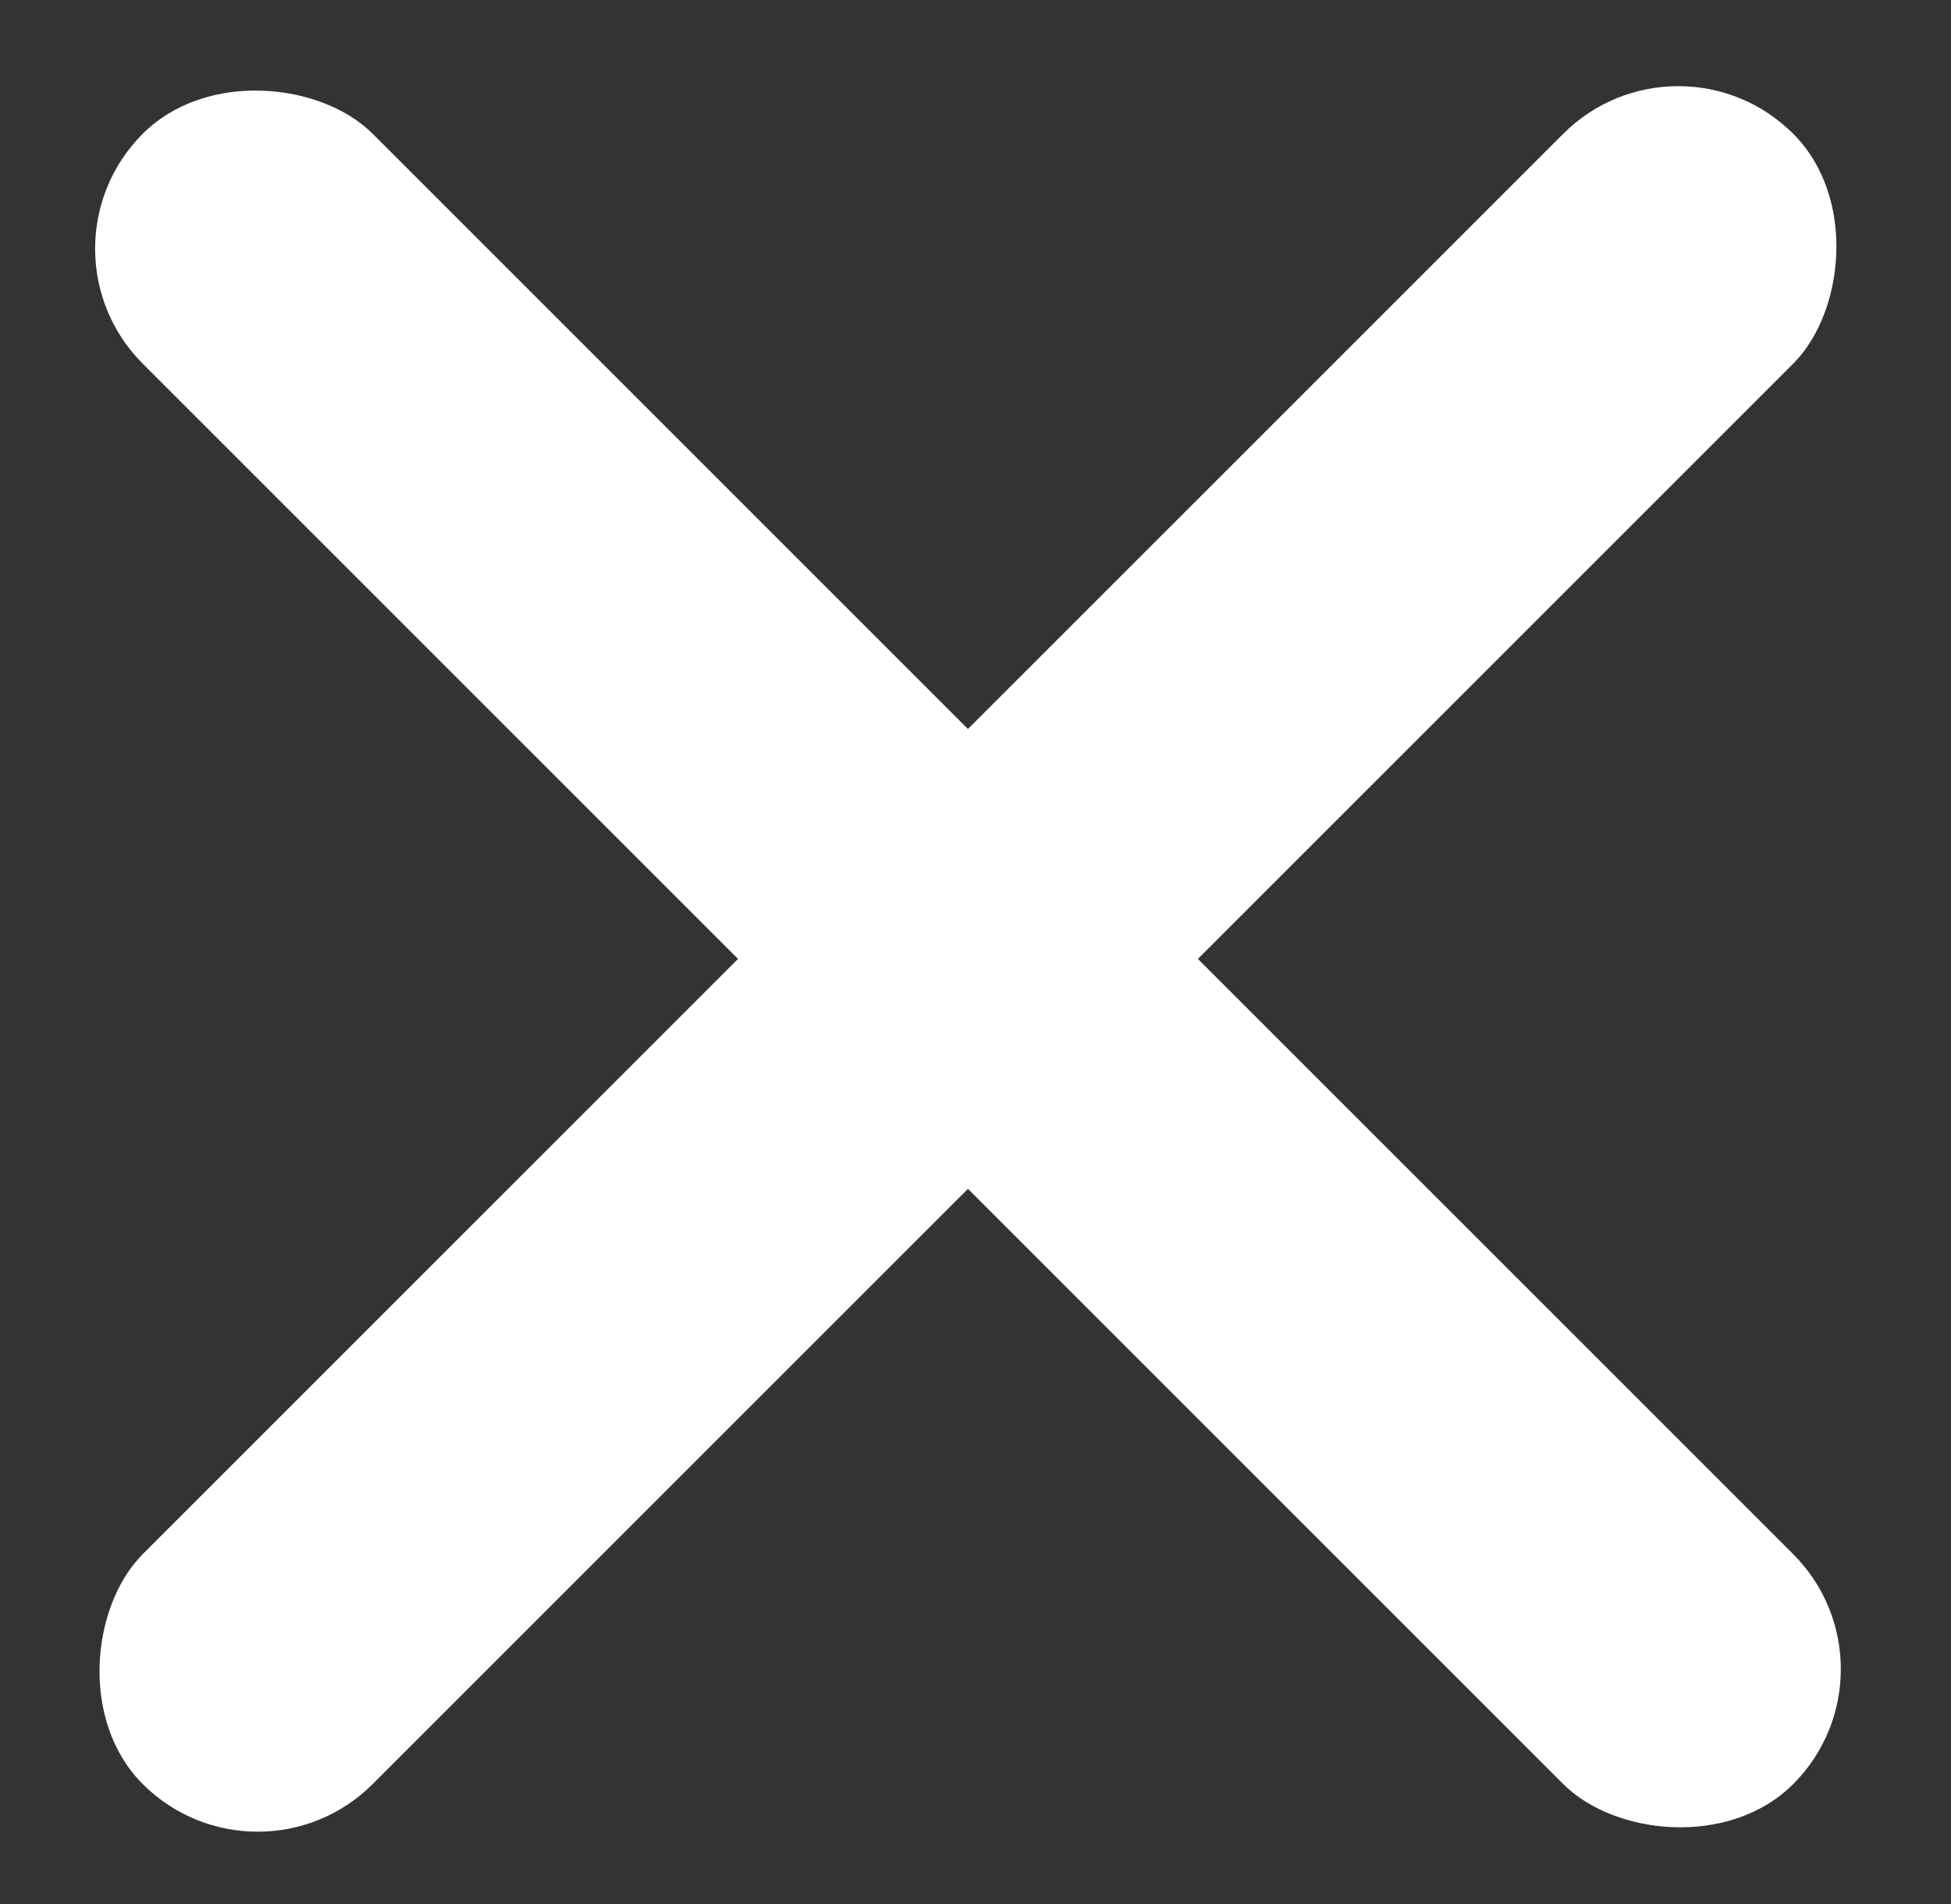 <svg width="42" height="41" viewBox="0 0 42 41" fill="none" xmlns="http://www.w3.org/2000/svg">
<rect x="0" y="0" width="42" height="41" fill="#333333" stroke="none"/>
<rect x="0.598" y="5.355" width="7" height="50.247" rx="3.5" transform="rotate(-45 0.598 5.355)" fill="white"/>
<rect x="36.128" y="0.405" width="7" height="50.247" rx="3.5" transform="rotate(45 36.128 0.405)" fill="white"/>
</svg>
